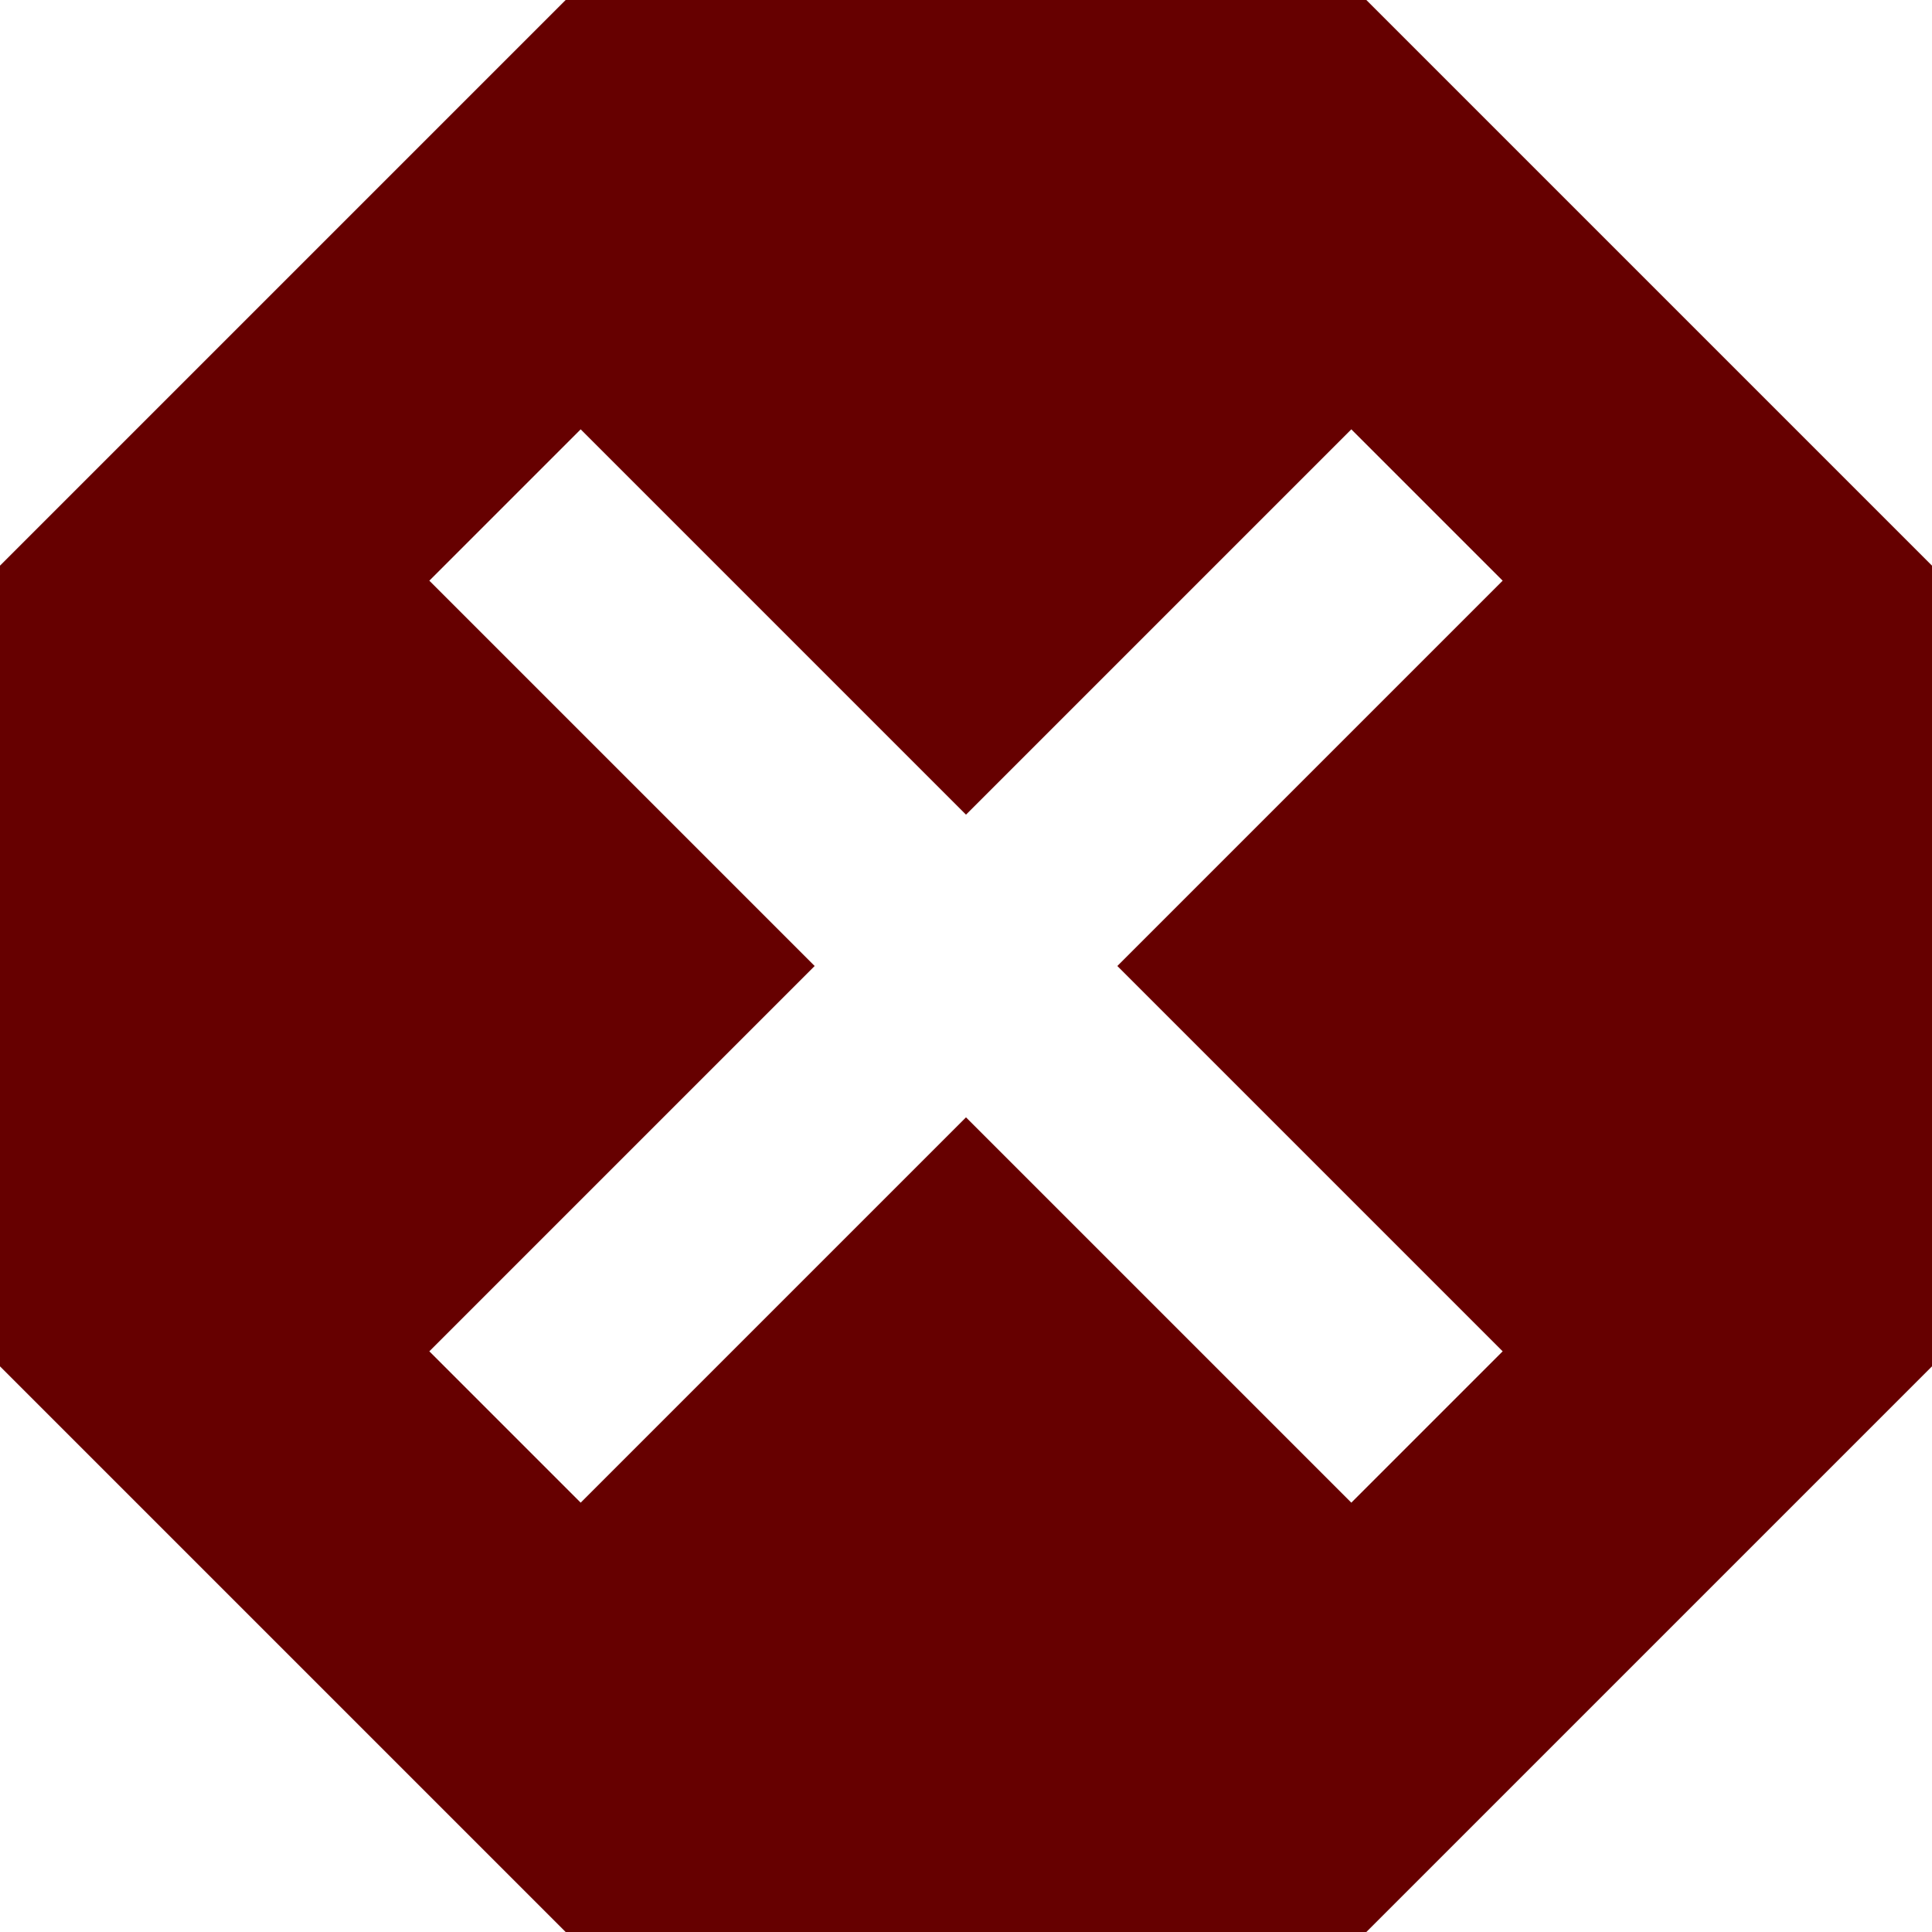 <svg width="18" height="18" viewBox="0 0 18 18" fill="none" xmlns="http://www.w3.org/2000/svg">
<path d="M5.27 0L0 5.27V12.73L5.27 18H12.73L18 12.73V5.27L12.73 0M5.41 4L9 7.59L12.59 4L14 5.41L10.41 9L14 12.59L12.59 14L9 10.41L5.41 14L4 12.59L7.59 9L4 5.41" fill="#660000"/>
</svg>
